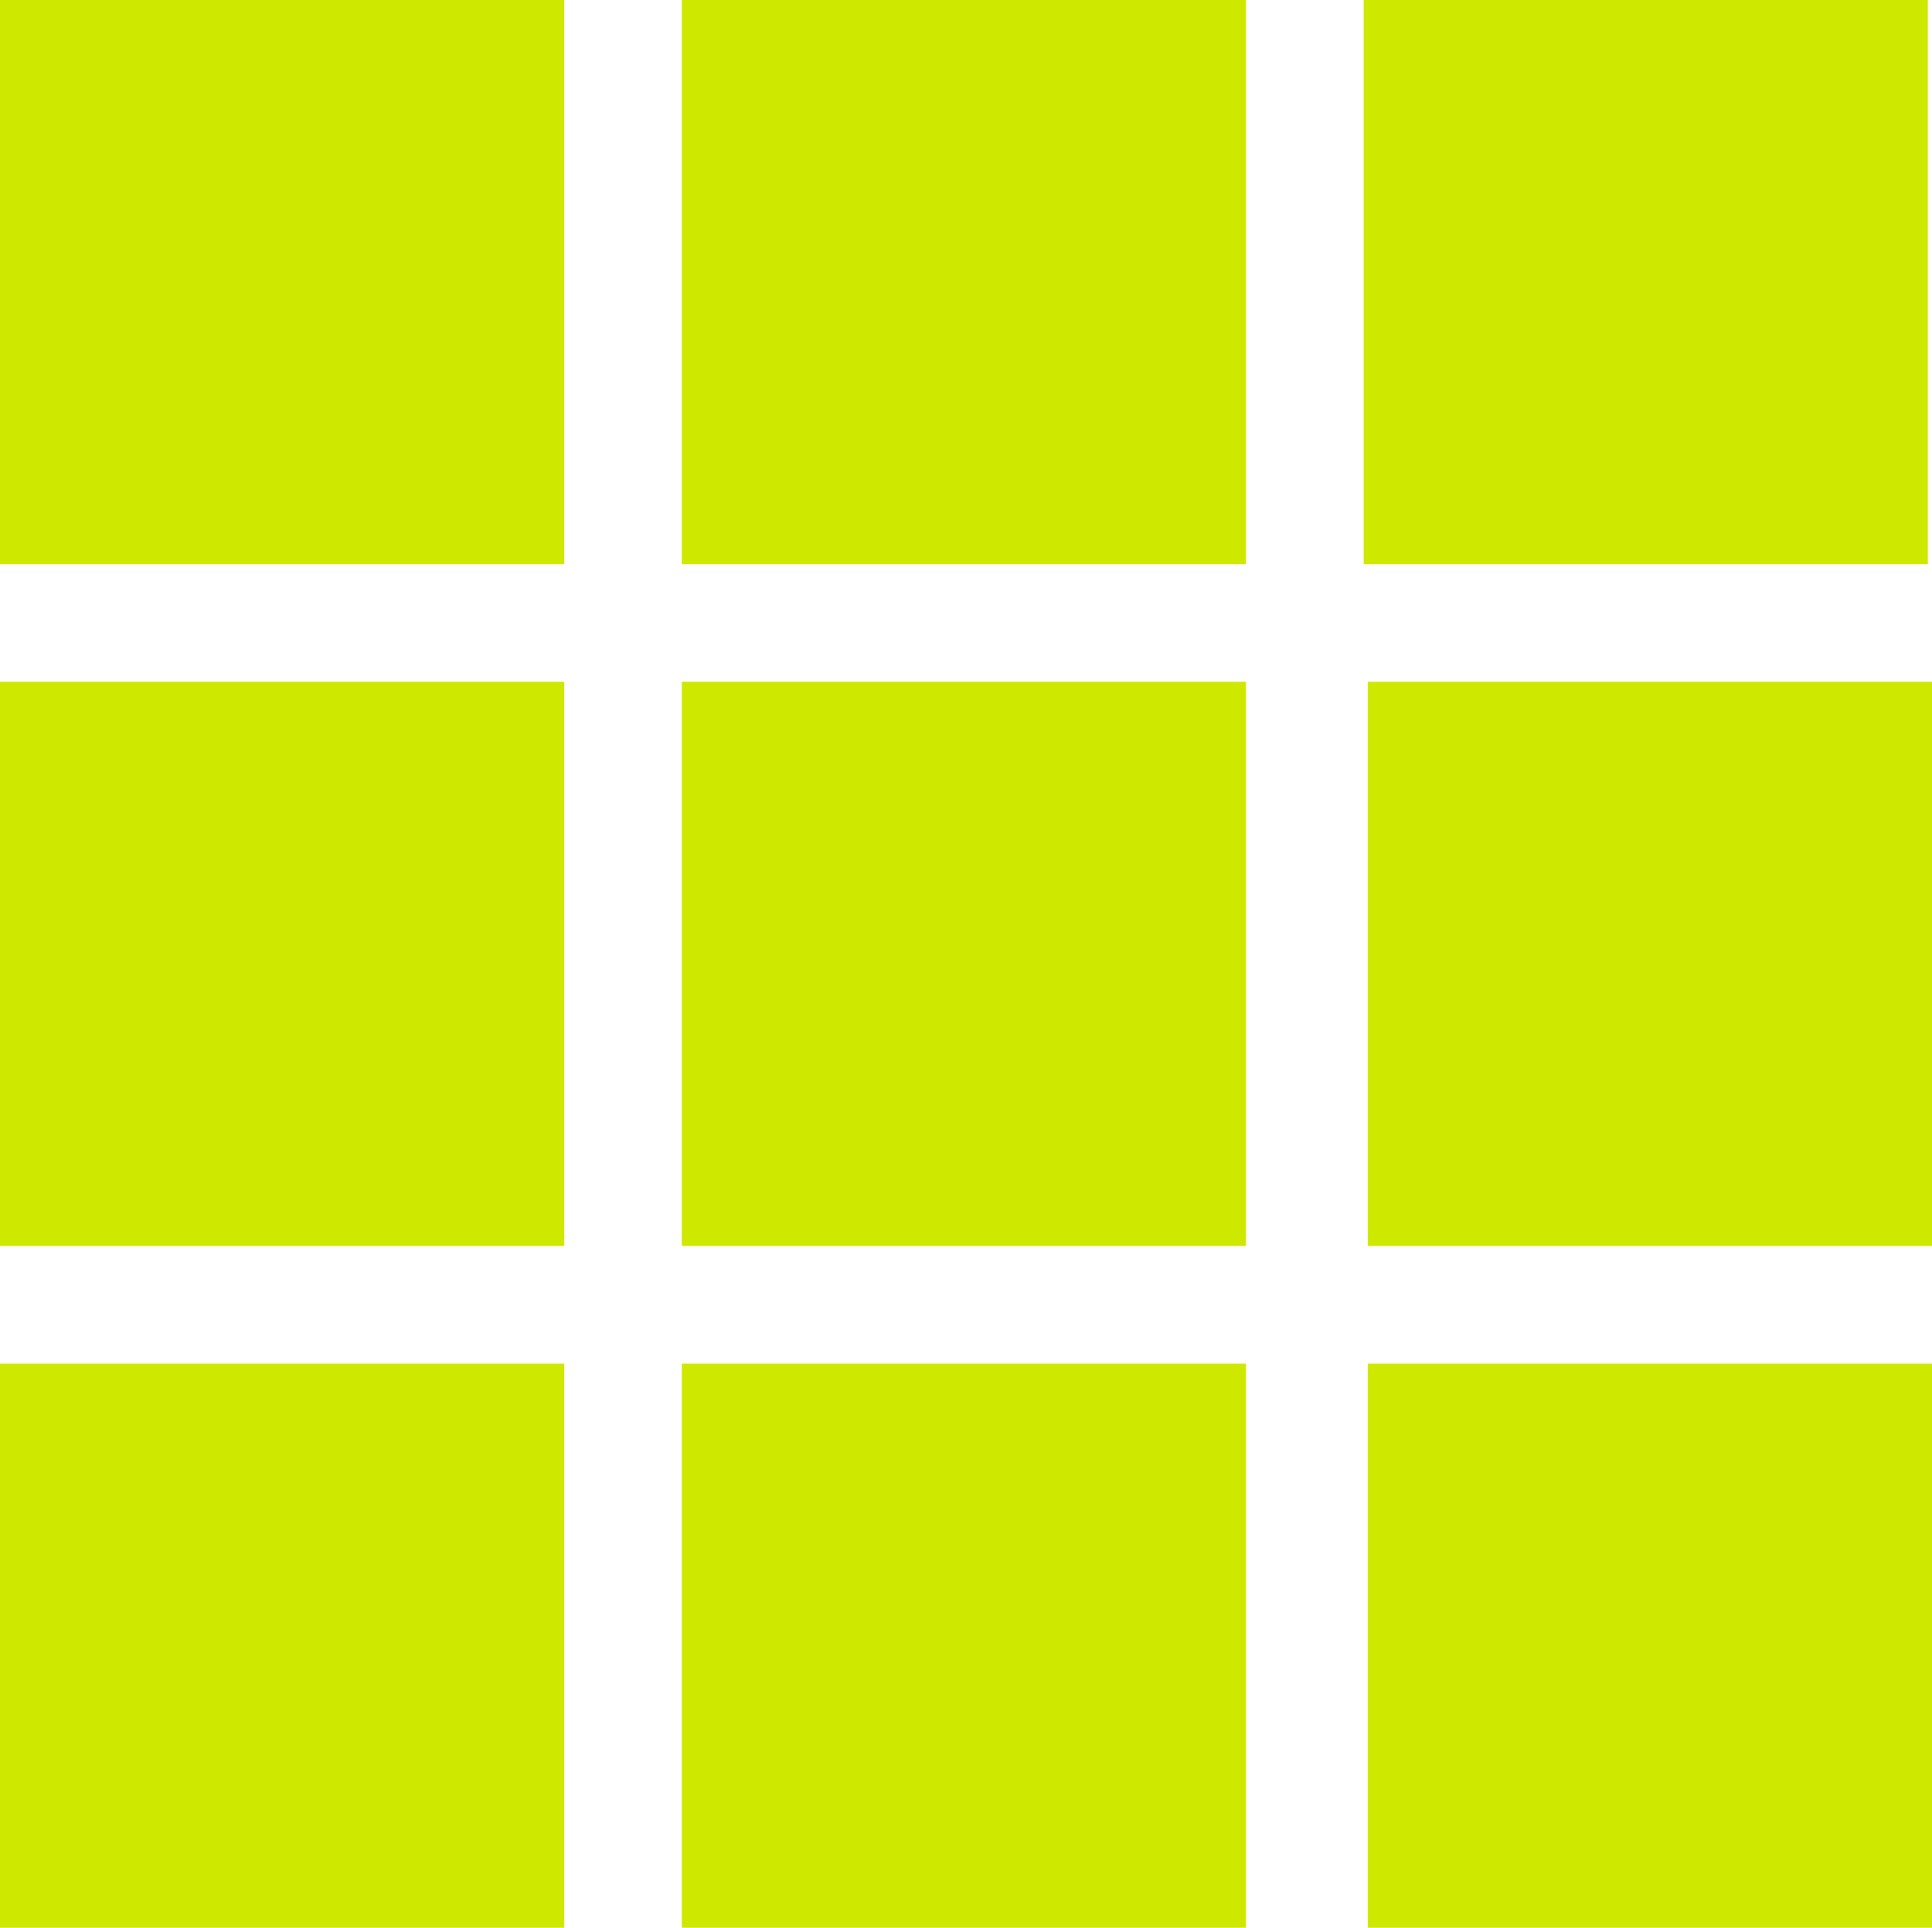<svg id="Layer_1" data-name="Layer 1" xmlns="http://www.w3.org/2000/svg" viewBox="0 0 65.2 65.06"><defs><style>.cls-1{fill:#cfe800;}</style></defs><title>Vector Smart Object11</title><rect class="cls-1" width="19.04" height="19.04"/><rect class="cls-1" x="23.01" width="19.04" height="19.04"/><rect class="cls-1" x="46.02" width="19.04" height="19.04"/><rect class="cls-1" y="23.01" width="19.04" height="19.04"/><rect class="cls-1" x="23.01" y="23.01" width="19.04" height="19.04"/><rect class="cls-1" x="46.16" y="23.01" width="19.04" height="19.04"/><rect class="cls-1" y="46.02" width="19.04" height="19.04"/><rect class="cls-1" x="23.01" y="46.02" width="19.04" height="19.04"/><rect class="cls-1" x="46.16" y="46.02" width="19.04" height="19.04"/></svg>